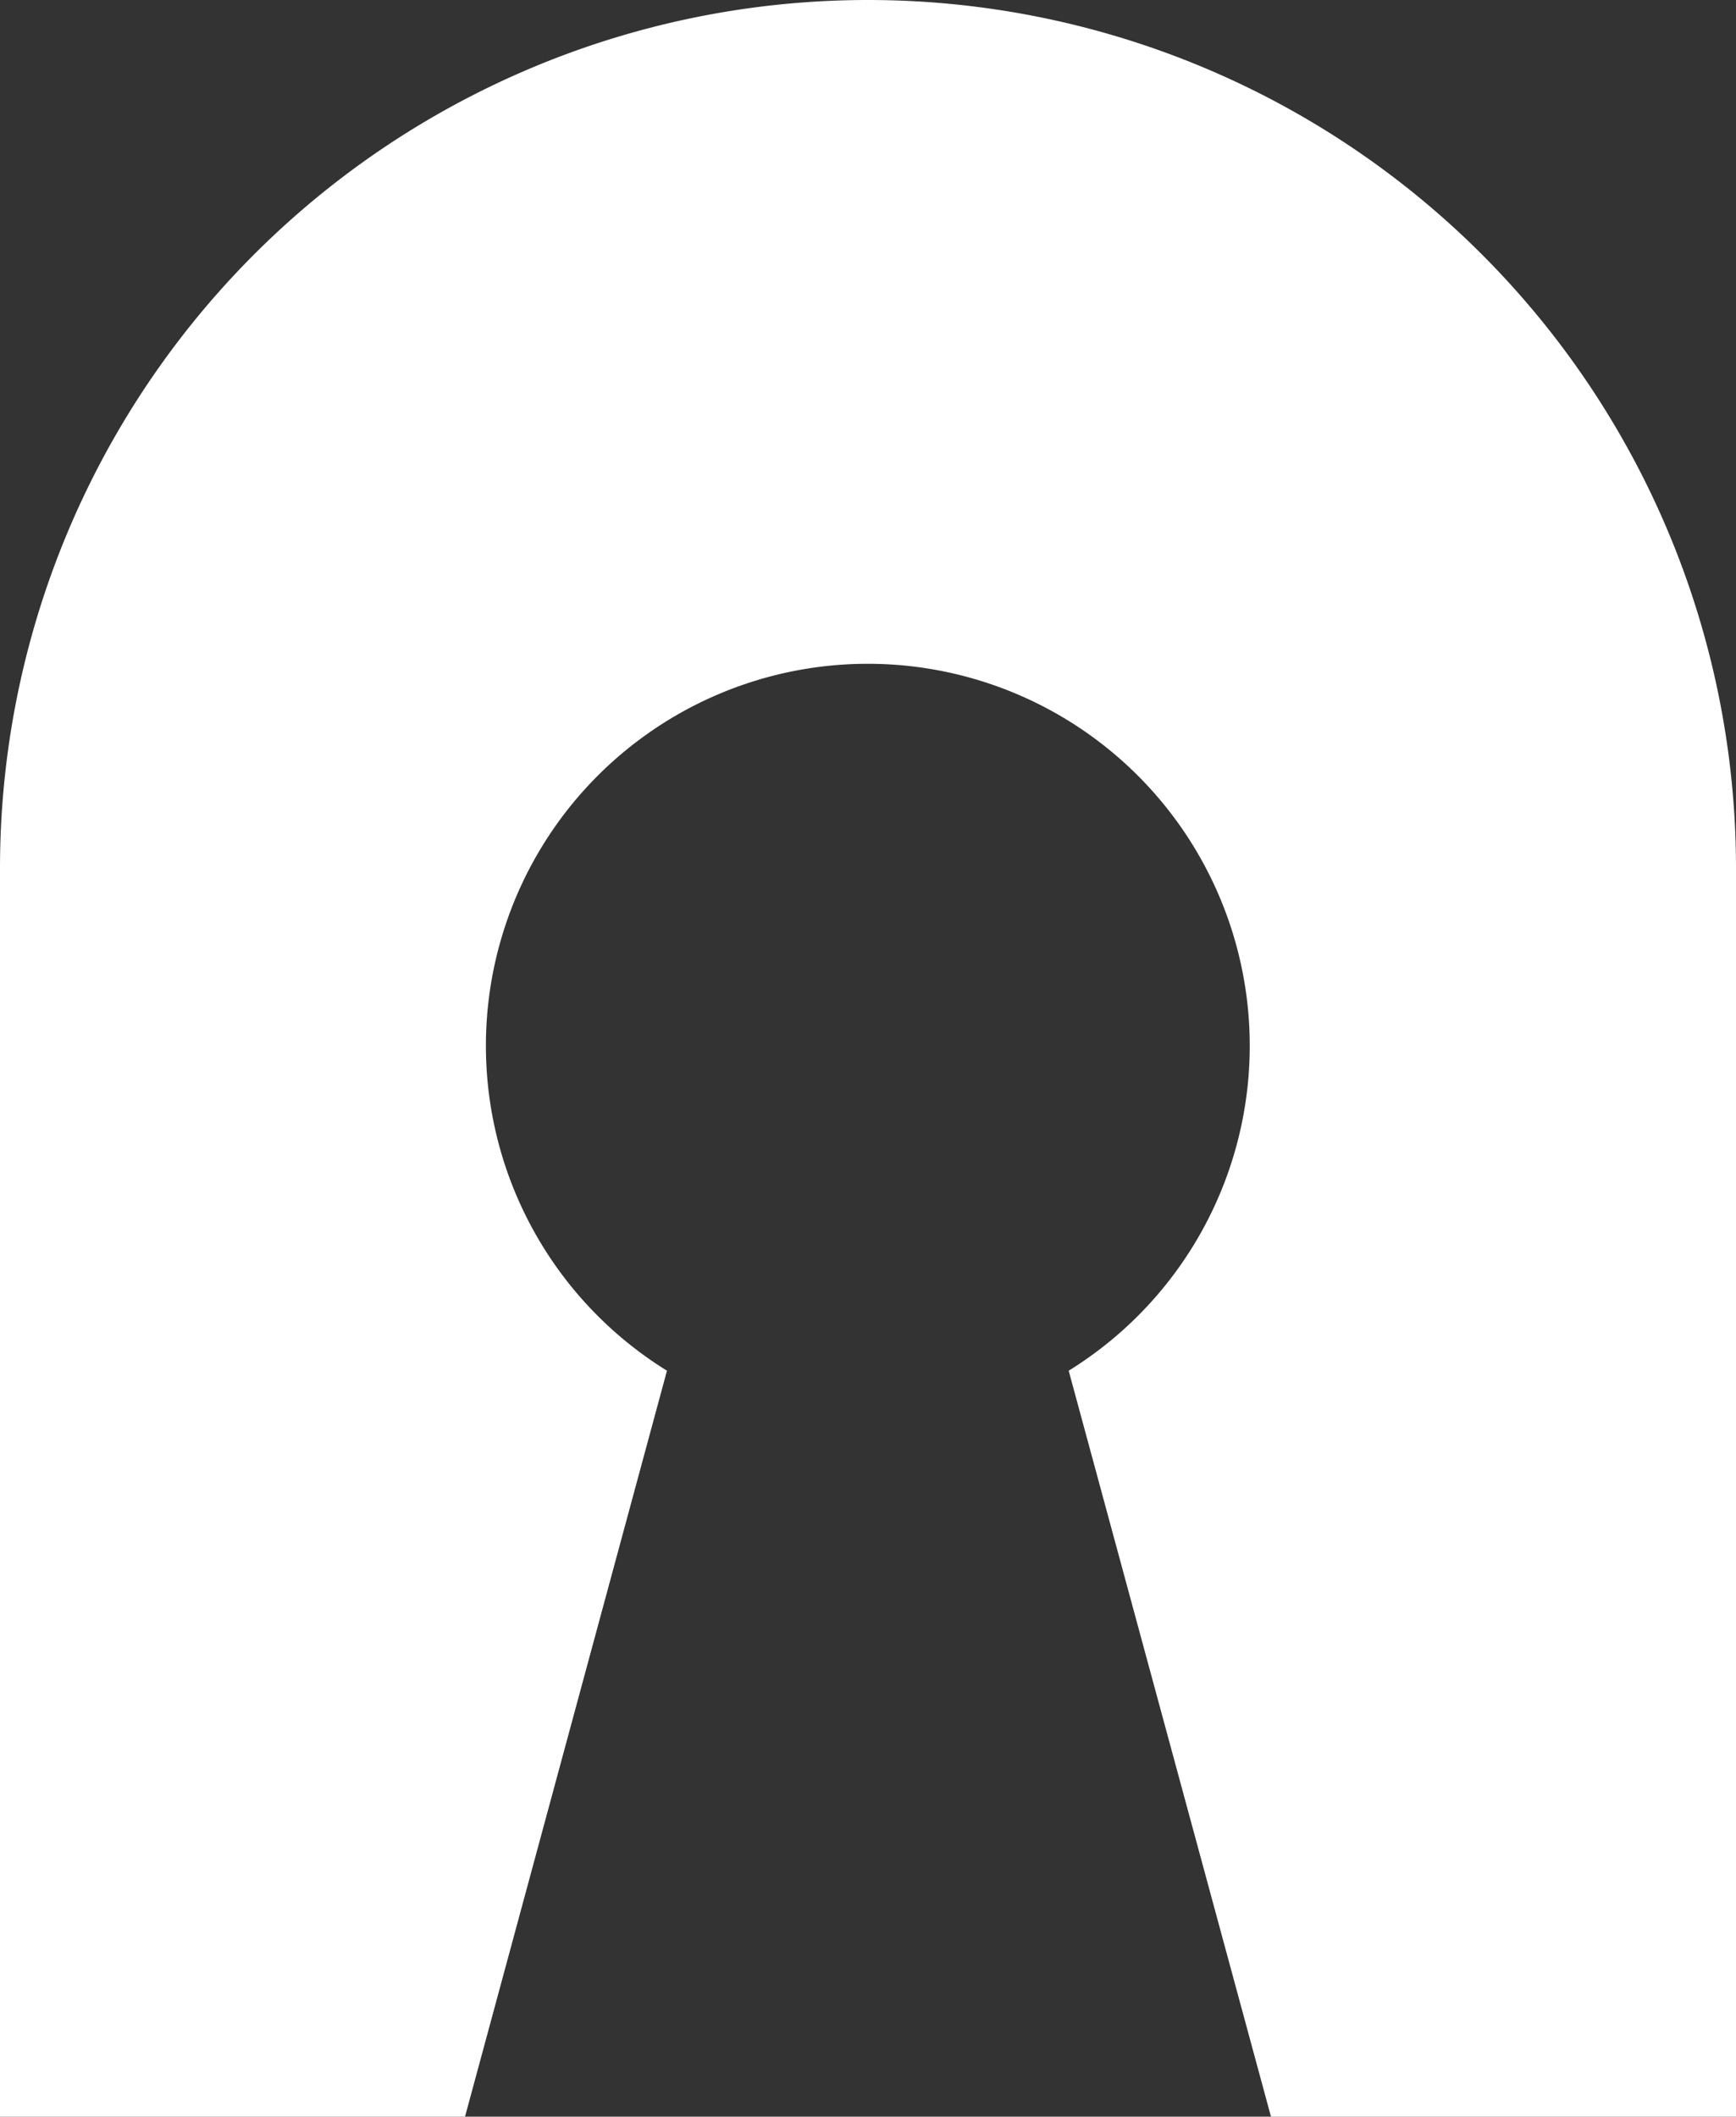 <svg xmlns="http://www.w3.org/2000/svg" viewBox="0 0 50 60.95"><rect x="0" y="0" width="50" height="60.95" fill="#333333" stroke="none"/><defs><style>.cls-1{fill:#fff;}</style></defs><title>logo_full</title><g id="Calque_2" data-name="Calque 2"><g id="Écran_principal_V4" data-name="Écran principal V4"><path class="cls-1" d="M25,0h0A25,25,0,0,0,0,25V61H13.38l5.83-21.53a11,11,0,1,1,11.57,0L36.62,61H50V25A25,25,0,0,0,25,0Z"/></g></g></svg>